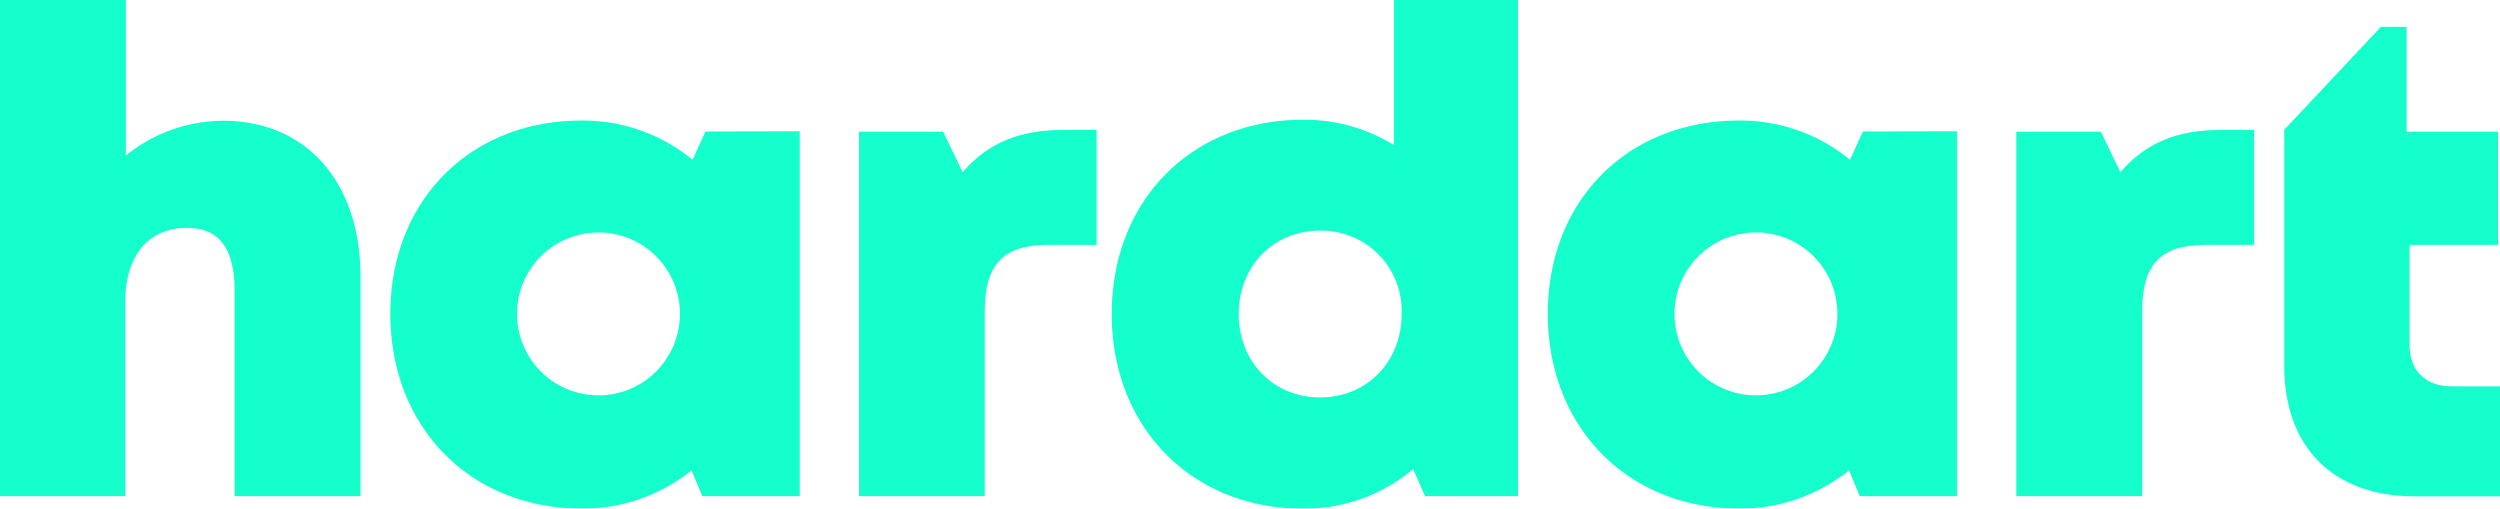 <svg id="Vrstva_1" data-name="Vrstva 1" xmlns="http://www.w3.org/2000/svg" viewBox="0 0 337.61 68.69"><defs><style>.cls-1{opacity:0.92;}.cls-2{fill:#00ffc8;}</style></defs><g class="cls-1"><path class="cls-2" d="M48.68,37.37V67h-17V39.34c0-5.68-2-8.57-6.43-8.57-5.13,0-8.33,3.64-8.33,10V67H0V0H17V21a21,21,0,0,1,13.15-4.69C41.41,16.33,48.68,24.61,48.68,37.37Z"/><path class="cls-2" d="M108,17.73V67H94.84l-1.45-3.48a23.3,23.3,0,0,1-14.86,5.15c-15.06,0-25.82-11-25.82-26.29s10.76-26.1,25.82-26.1a23.35,23.35,0,0,1,15,5.29l1.73-3.81ZM91.82,42.39a11,11,0,1,0-22,0,11,11,0,1,0,22,0Z"/><path class="cls-2" d="M148.09,17.55V33.07H141.5c-6,0-8.52,2.63-8.52,8.91V67H116V17.78h11.36L130,23.25c3.47-4,7.7-5.7,13.56-5.7Z"/><path class="cls-2" d="M205,0V67H192.44l-1.6-3.65A22.8,22.8,0,0,1,176,68.69c-15.11,0-25.87-11-25.87-26.29S160.87,16.17,176,16.17a22.93,22.93,0,0,1,12.24,3.42V0ZM189.28,42.4a10.85,10.85,0,0,0-11-11.26c-6.35,0-11,4.83-11,11.26s4.67,11.27,11,11.27S189.28,48.83,189.28,42.4Z"/><path class="cls-2" d="M264.27,17.73V67H251.15l-1.45-3.48a23.3,23.3,0,0,1-14.86,5.15c-15.06,0-25.82-11-25.82-26.29s10.76-26.1,25.82-26.1a23.35,23.35,0,0,1,15,5.29l1.73-3.81ZM248.13,42.39a11,11,0,1,0-22,0,11,11,0,1,0,22,0Z"/><path class="cls-2" d="M331.1,52.17c-3.58,0-5.71-2.13-5.71-5.65V33.07h11.95V17.78H325V3.63l-3.48,0-13.05,13.9V49.42c0,10.95,6.62,17.6,17.51,17.6h11.67V52.17Z"/><path class="cls-2" d="M304.4,17.55V33.07h-6.59c-6,0-8.52,2.63-8.52,8.91V67h-17V17.78H283.7l2.64,5.47c3.47-4,7.7-5.7,13.57-5.7Z"/></g></svg>